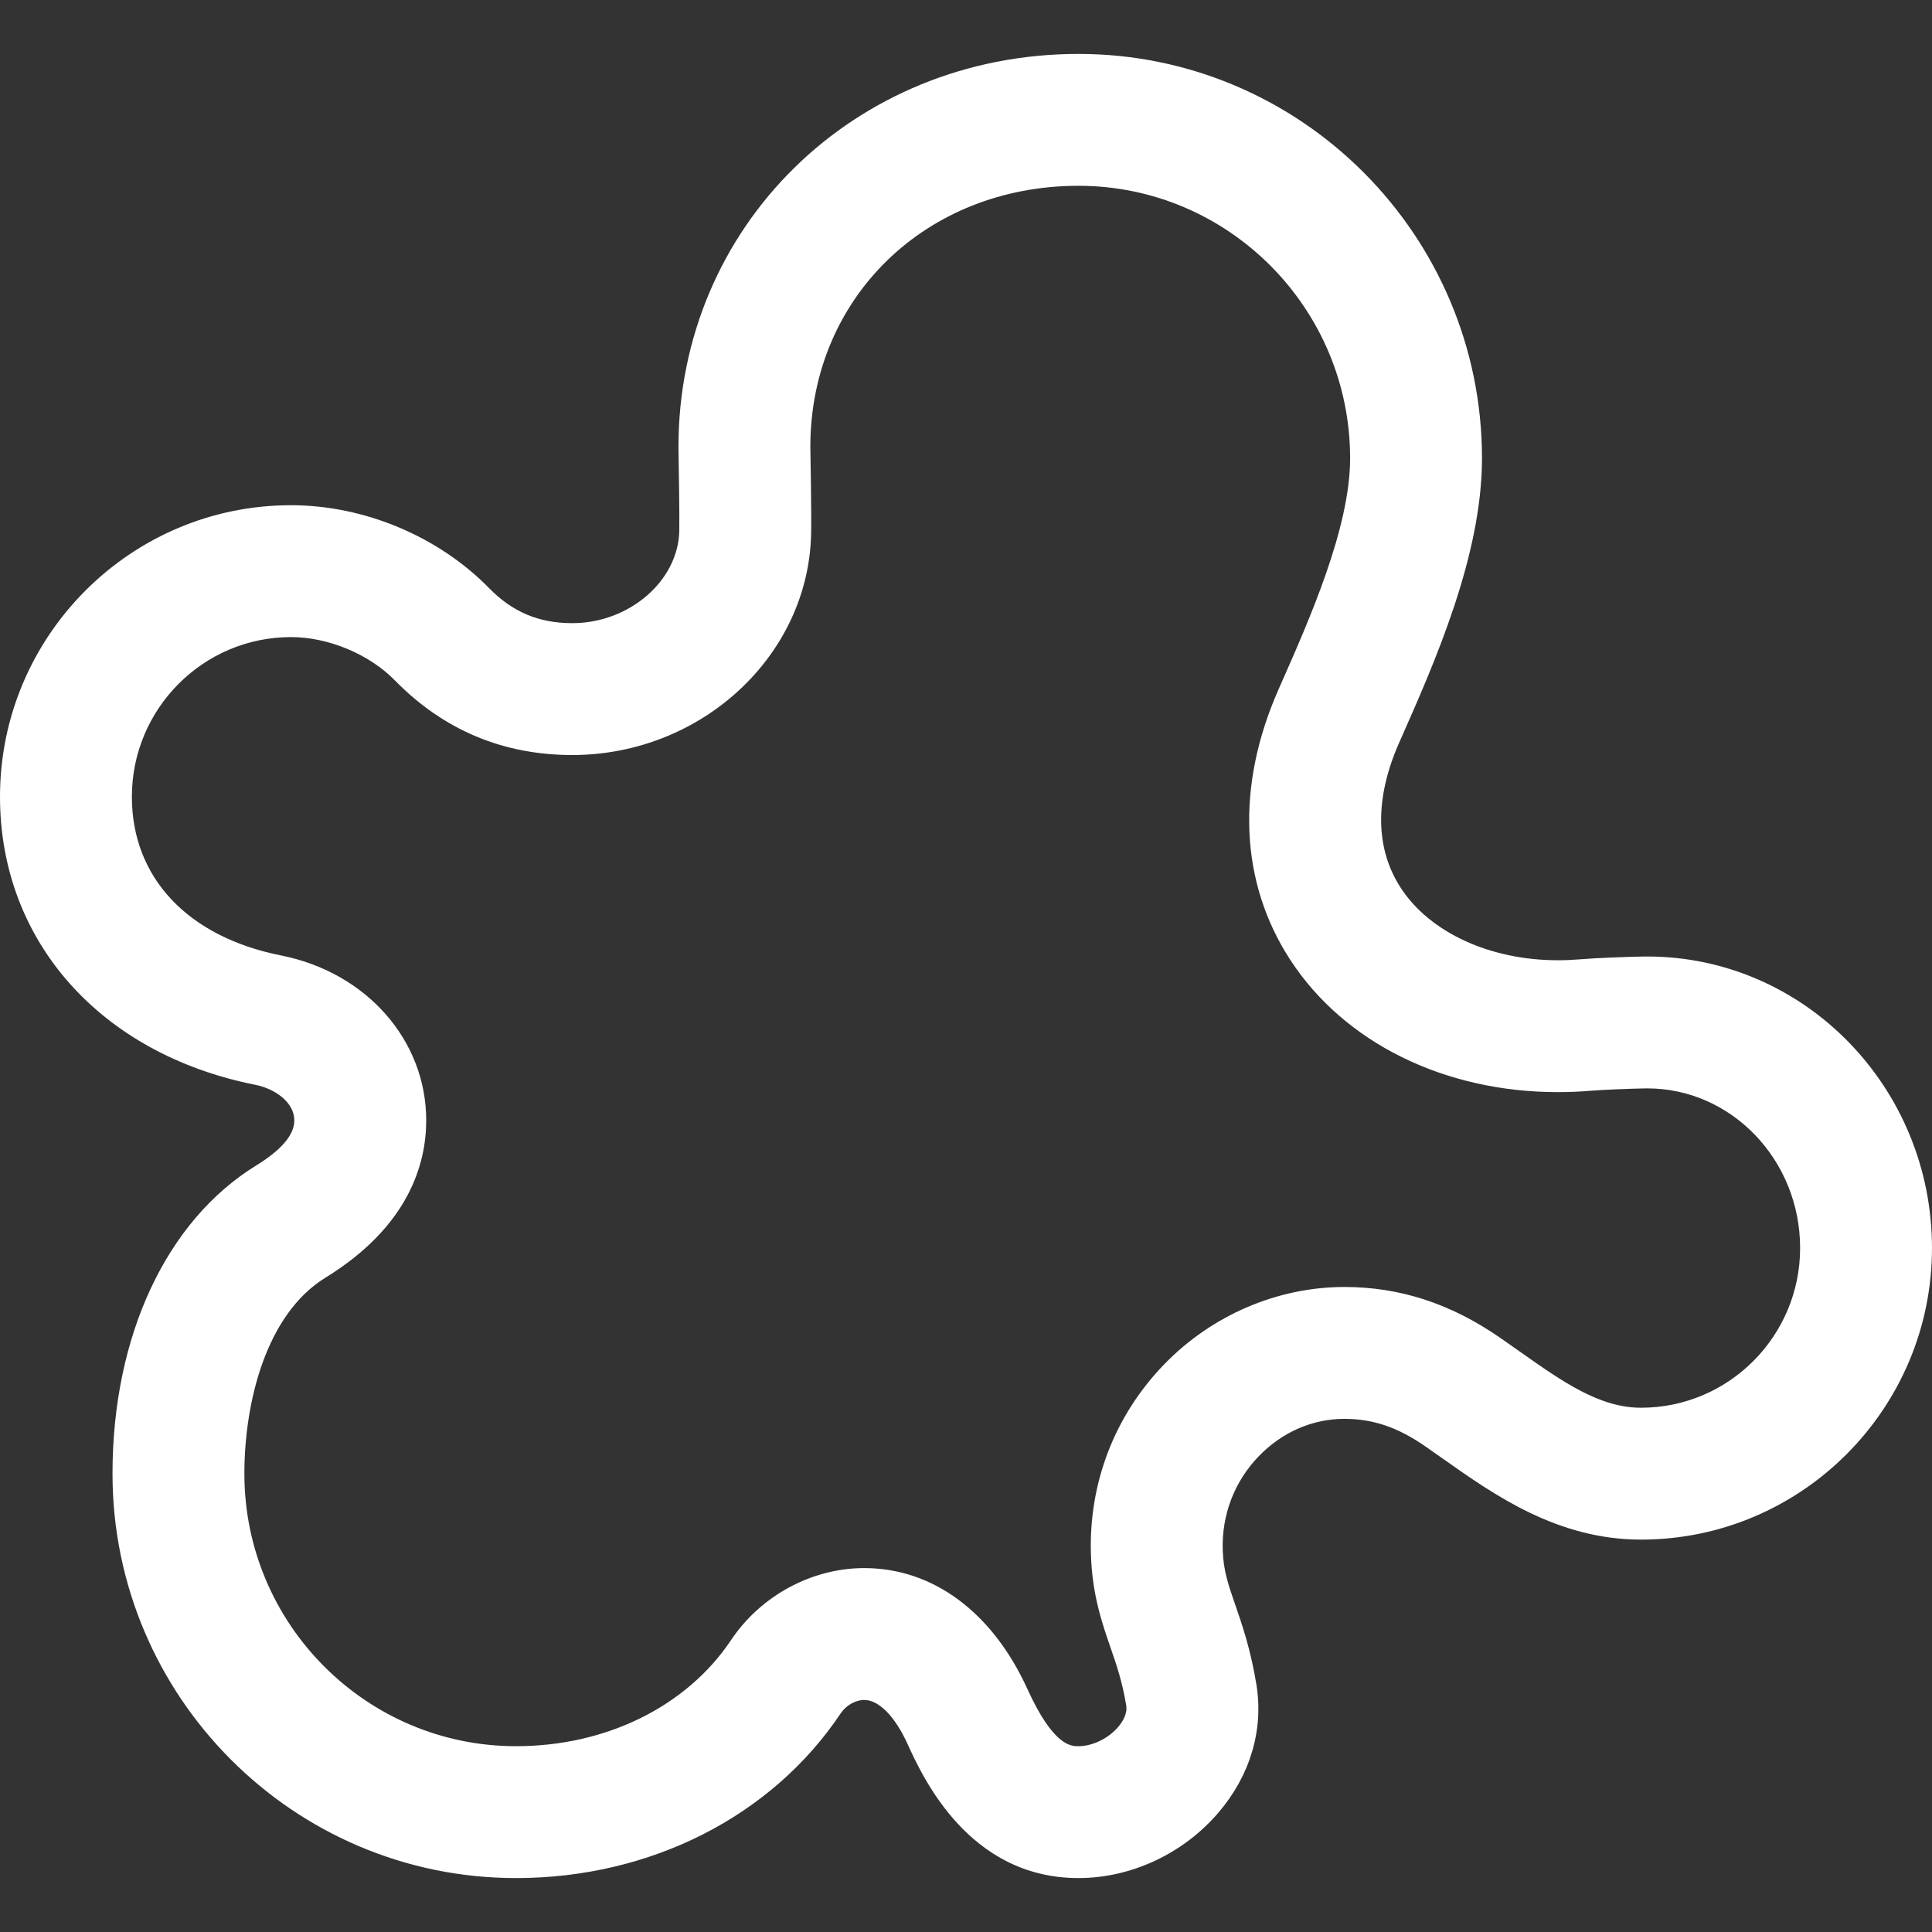 <!DOCTYPE svg PUBLIC "-//W3C//DTD SVG 1.1//EN" "http://www.w3.org/Graphics/SVG/1.1/DTD/svg11.dtd">
<!-- Uploaded to: SVG Repo, www.svgrepo.com, Transformed by: SVG Repo Mixer Tools -->
<!-- From: https://www.svgrepo.com/svg/20672/color-splash -->
<!-- Licence: CC0 -->
<!-- Edited by Beck to be white under the same licence -->
<svg fill="#ffffff" height="800px" width="800px" version="1.1" id="Capa_1" xmlns="http://www.w3.org/2000/svg" xmlns:xlink="http://www.w3.org/1999/xlink" viewBox="0 0 297 297" xml:space="preserve">

<rect x="0" y="0" width="297" height="297" fill="#333333" stroke="none"/>

<g id="SVGRepo_bgCarrier" stroke-width="0"/>

<g id="SVGRepo_tracerCarrier" stroke-linecap="round" stroke-linejoin="round"/>

<g id="SVGRepo_iconCarrier"> <g> <path d="M165.797,288.71c-16.89,0-23.974-15.545-26.301-20.652c-1.919-4.214-4.4-6.728-6.637-6.728 c-1.343,0-2.797,0.826-3.621,2.059c-10.602,15.854-29.265,25.322-49.922,25.322c-34.197,0-62.021-27.887-62.021-62.166 c0-21.166,8.271-38.889,22.124-47.404c3.865-2.381,5.826-4.702,5.826-6.9c0-2.814-3.012-4.884-5.989-5.476 C15.409,162.026,0,144.645,0,122.485c0-24.713,20.065-44.82,44.729-44.82c11.259,0,22.653,4.772,30.479,12.766 c3.585,3.661,7.638,5.365,12.756,5.365c8.769,0,16.306-6.502,16.459-14.196c0.047-2.183-0.073-9.916-0.124-12.712 c-0.001-0.063-0.002-0.124-0.002-0.185c0-33.875,27.013-60.413,61.499-60.413c34.199,0,62.024,27.887,62.024,62.166 c0,14.94-7.221,31.259-12.493,43.174l-0.237,0.537c-3.781,8.552-3.697,16.272,0.246,22.327c4.468,6.86,13.725,11.124,24.159,11.124 c1.115,0,2.254-0.048,3.384-0.143c2.557-0.215,7.247-0.388,9.649-0.428c0.243-0.004,0.471-0.006,0.7-0.006 c24.135,0,43.77,20.104,43.77,44.818c0,24.714-20.065,44.82-44.729,44.82c-12.84,0-22.554-6.859-30.36-12.371 c-0.97-0.685-1.936-1.366-2.905-2.034c-4.171-2.877-7.974-4.159-12.333-4.159c-4.903,0-9.571,2.035-13.147,5.728 c-3.759,3.884-5.732,9.02-5.557,14.46c0.102,3.117,0.82,5.201,1.91,8.355c1.066,3.087,2.392,6.927,3.264,12.284 c1.13,6.959-0.928,13.939-5.793,19.656C181.964,284.93,173.906,288.71,165.797,288.71z M132.859,241.057 c10.559,0,19.702,6.778,25.084,18.596c4.004,8.785,6.701,8.785,7.854,8.785c2.142,0,4.599-1.195,6.113-2.975 c0.55-0.647,1.44-1.931,1.222-3.269c-0.591-3.637-1.477-6.201-2.414-8.916c-1.317-3.814-2.812-8.137-3.012-14.318 c-0.355-10.979,3.642-21.355,11.255-29.217c7.319-7.563,17.421-11.899,27.712-11.899c8.487,0,16.285,2.532,23.837,7.739 c1.029,0.709,2.061,1.436,3.094,2.166c6.58,4.646,12.264,8.658,18.668,8.658c13.484,0,24.456-11.011,24.456-24.547 c0-13.534-10.541-24.547-23.498-24.547l-0.364,0.004c-2.324,0.04-6.461,0.206-8.29,0.359c-1.692,0.142-3.401,0.213-5.079,0.213 c-17.474,0-32.855-7.6-41.145-20.331c-7.756-11.908-8.395-26.679-1.8-41.591l0.237-0.541c4.543-10.262,10.761-24.316,10.761-34.971 c0-23.1-18.73-41.893-41.752-41.893c-23.473,0-41.181,17.214-41.227,40.053c0.025,1.451,0.185,10.525,0.121,13.406 c-0.373,18.766-16.85,34.047-36.727,34.047c-10.633,0-19.798-3.854-27.24-11.454c-3.972-4.057-10.25-6.677-15.995-6.677 c-13.485,0-24.457,11.012-24.457,24.547c0,12.422,8.573,21.542,22.935,24.395c13.139,2.611,22.313,13.039,22.313,25.359 c0,6.678-2.686,16.292-15.477,24.166c-9.2,5.656-12.476,19.276-12.476,30.139c0,23.1,18.729,41.894,41.749,41.894 c13.875,0,26.239-6.103,33.074-16.325C116.959,245.29,124.8,241.057,132.859,241.057z"/> </g> </g>

</svg>
